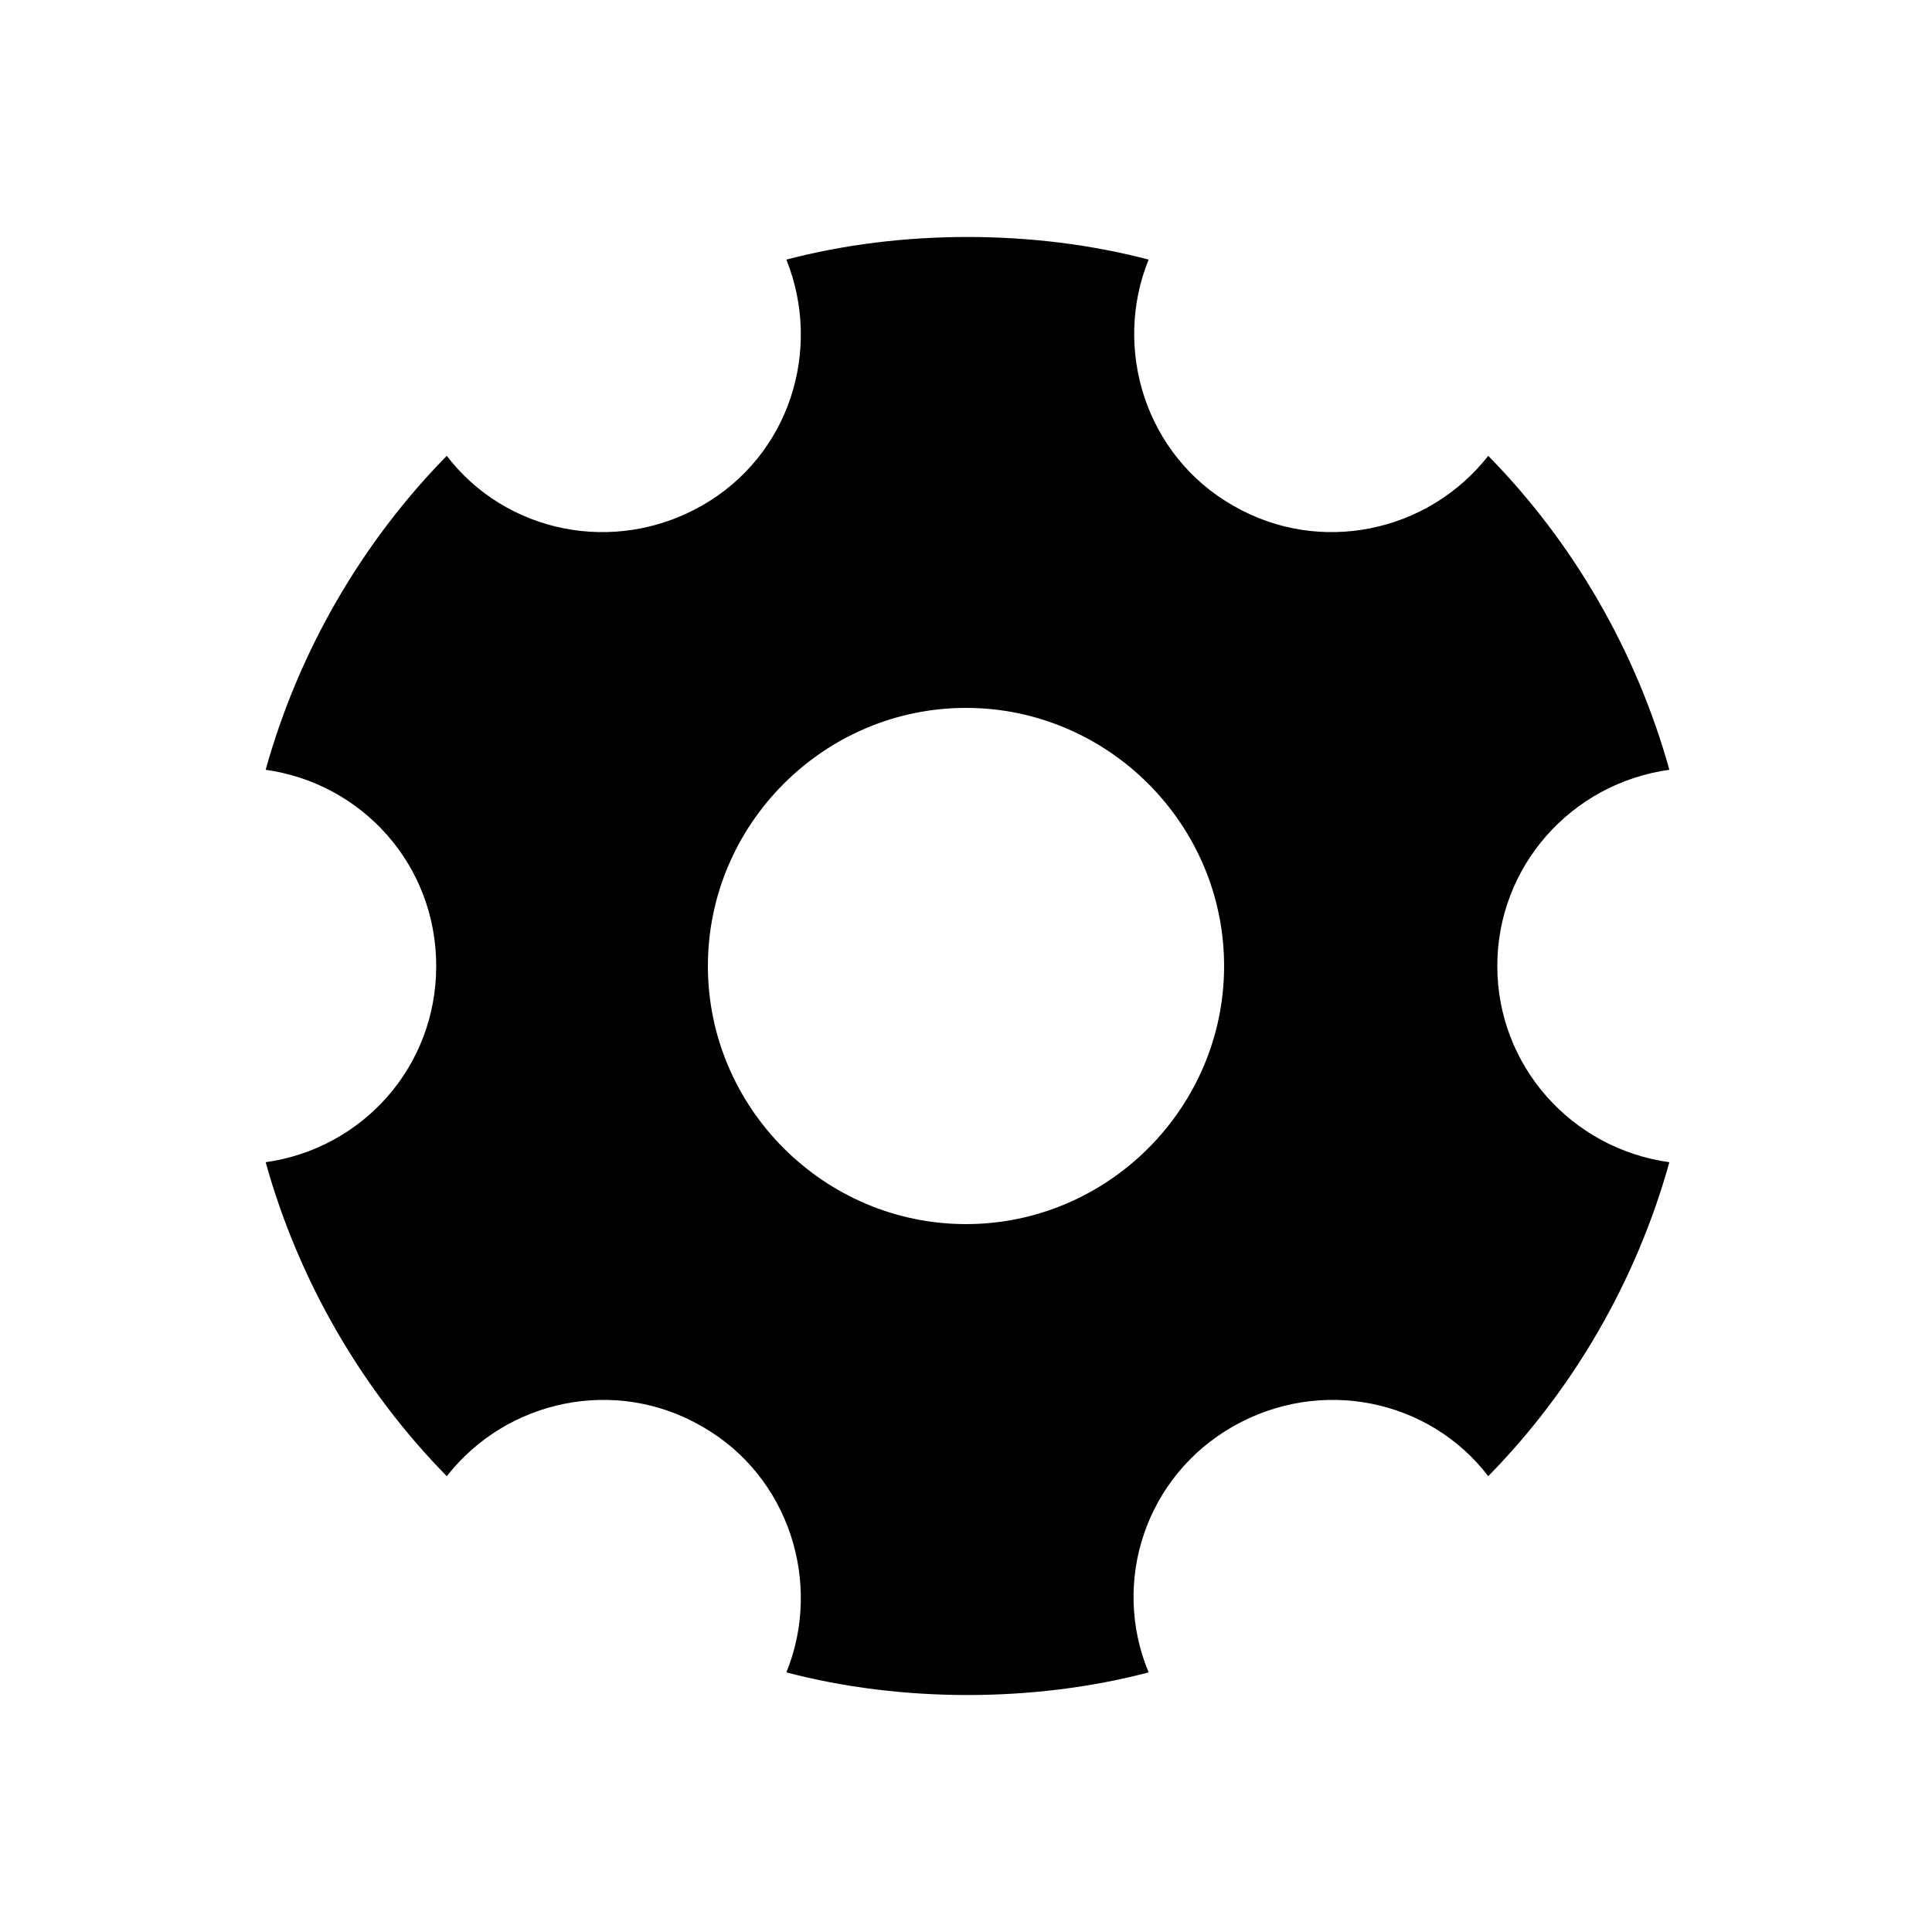 <?xml version="1.0" encoding="utf-8"?>
<!-- Generator: Adobe Illustrator 16.0.0, SVG Export Plug-In . SVG Version: 6.00 Build 0)  -->
<!DOCTYPE svg PUBLIC "-//W3C//DTD SVG 1.1//EN" "http://www.w3.org/Graphics/SVG/1.1/DTD/svg11.dtd">
<svg version="1.1" id="Layer_1" xmlns="http://www.w3.org/2000/svg" xmlns:xlink="http://www.w3.org/1999/xlink" x="0px" y="0px"
	 width="128px" height="128px" viewBox="0 0 128 128" enable-background="new 0 0 128 128" xml:space="preserve">
<g>
	<path d="M99.2,64c0-6.6,4.9-12.1,11.4-13c-2.2-7.9-6.4-15.1-12-20.8c-4,5.1-11.2,6.6-16.9,3.3c-5.8-3.3-8-10.4-5.6-16.3
		c-3.8-1-7.9-1.5-12-1.5c-4.1,0-8.2,0.5-12,1.5c2.4,6,0.2,13-5.6,16.3c-5.8,3.3-13,1.8-16.9-3.3c-5.6,5.7-9.8,12.9-12,20.8
		c6.4,0.9,11.3,6.3,11.3,13s-4.9,12.1-11.3,13c2.2,7.9,6.4,15.1,12,20.8c4-5.1,11.2-6.6,16.9-3.3c5.8,3.3,8,10.4,5.6,16.3
		c3.8,1,7.9,1.5,12,1.5c4.1,0,8.2-0.5,12-1.5c-2.5-6-0.2-13,5.6-16.3c5.8-3.3,13-1.8,16.9,3.3c5.6-5.7,9.8-12.9,12-20.8
		C104.1,76.1,99.2,70.6,99.2,64z M64,81.1c-9.4,0-17.1-7.7-17.1-17.1S54.6,46.9,64,46.9c9.4,0,17.1,7.7,17.1,17.1S73.4,81.1,64,81.1
		z"/>
</g>
</svg>
